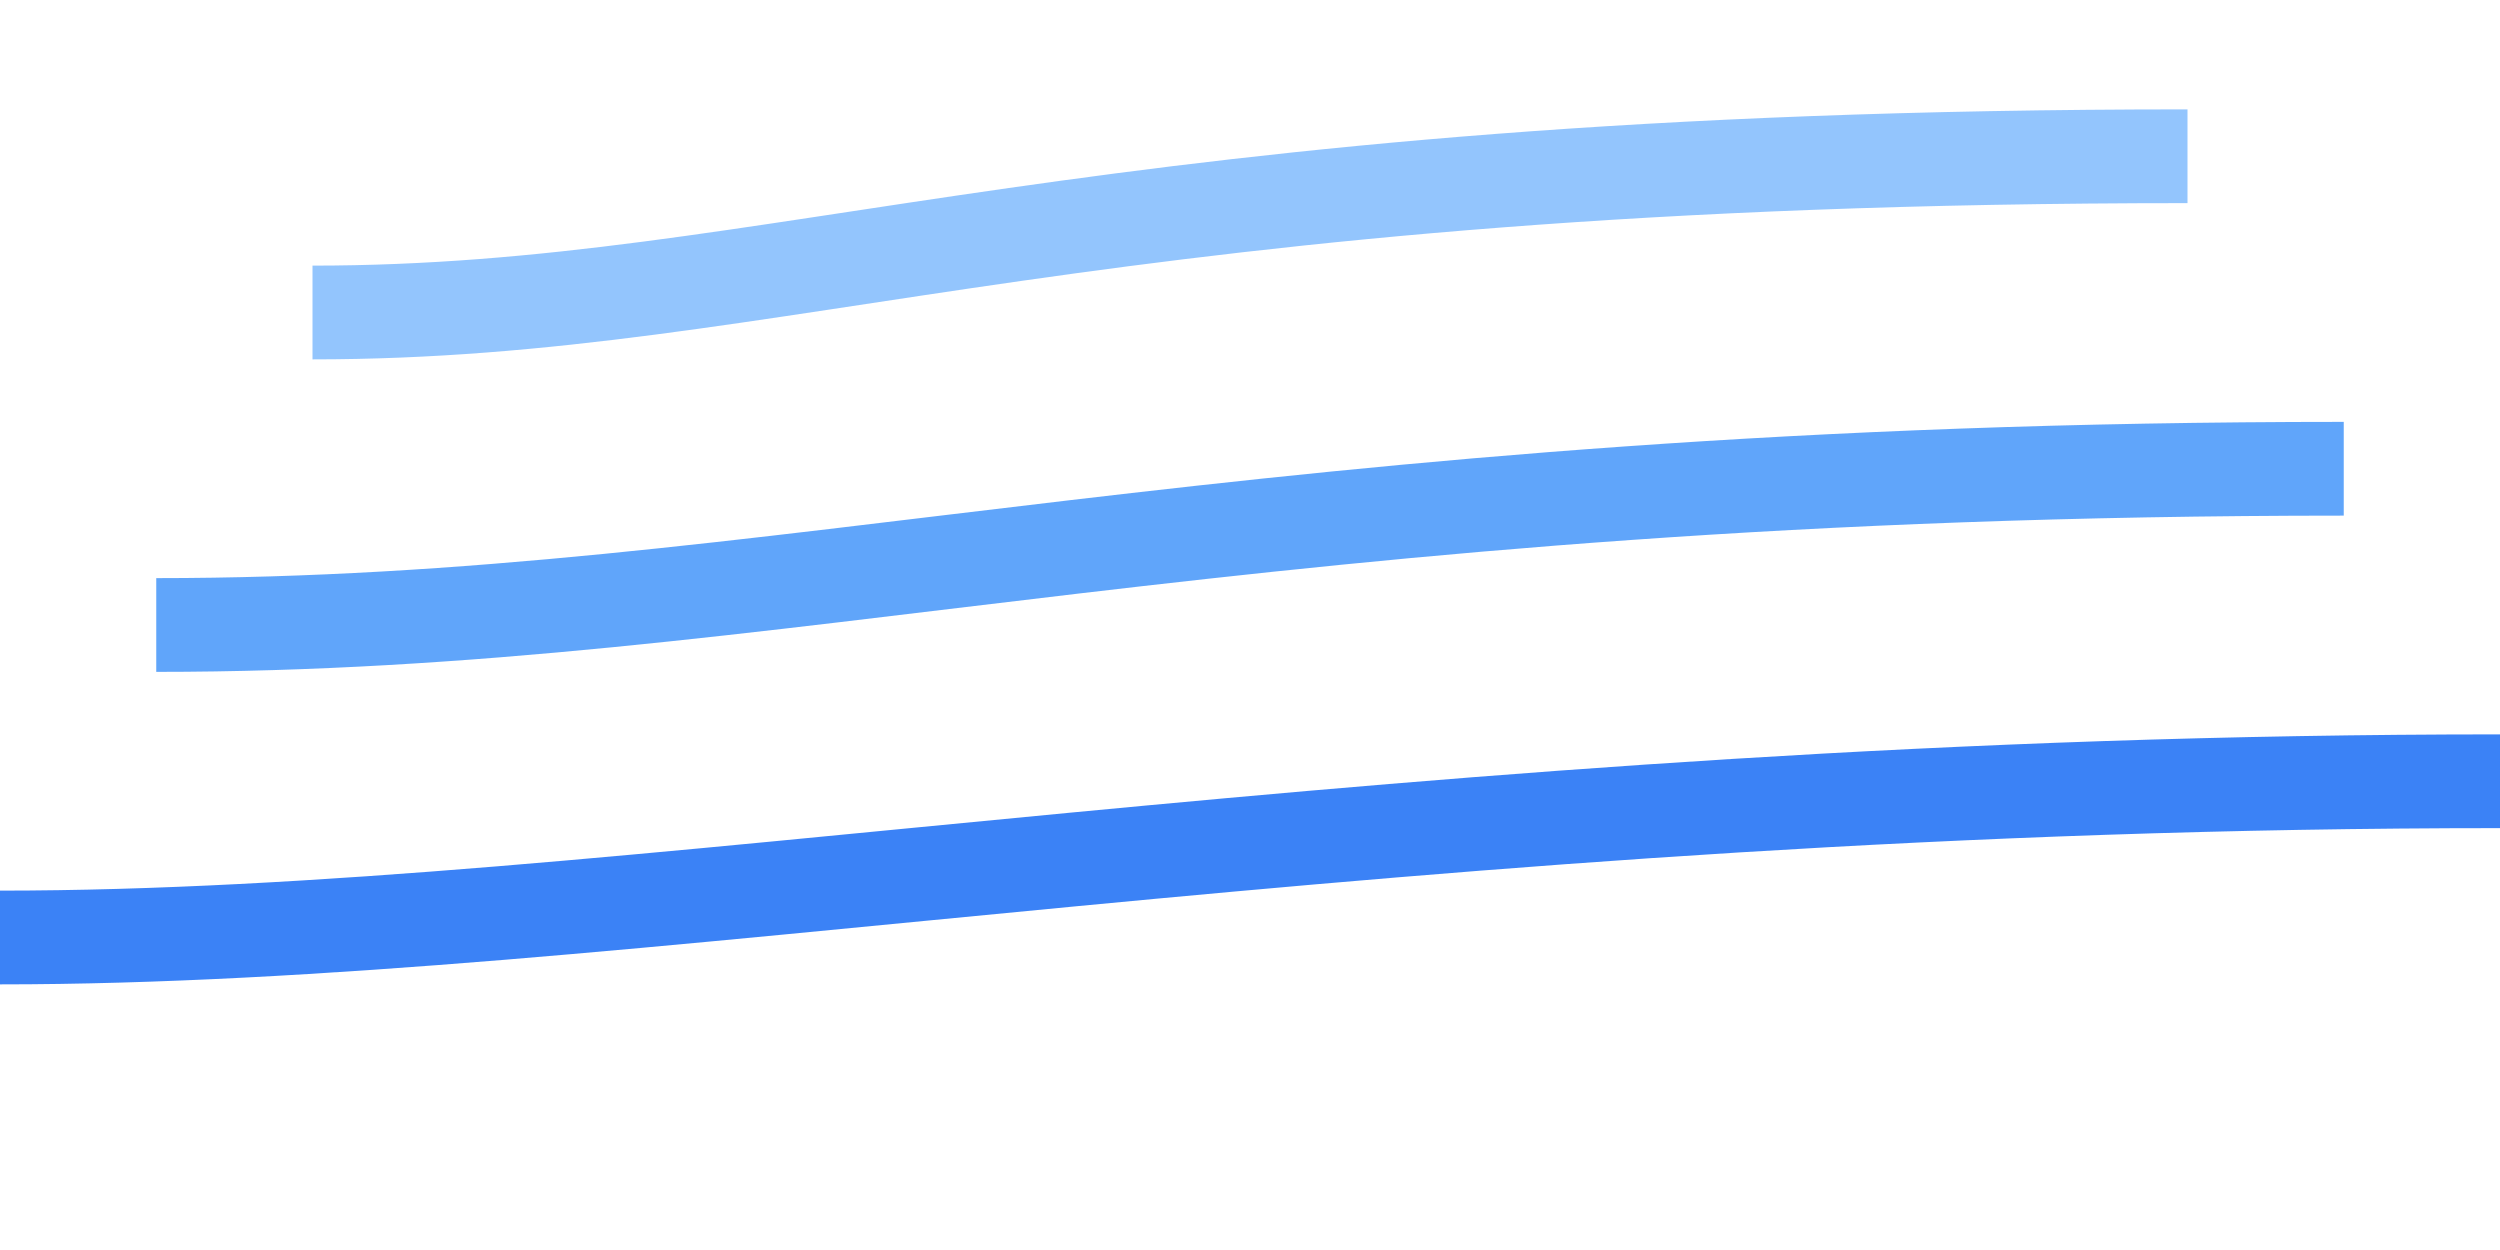 <svg xmlns="http://www.w3.org/2000/svg" viewBox="0 0 80 40" class="h-4"><path d="M10 10 C25 10, 35 5, 70 5" stroke="#93C5FD" stroke-width="3" fill="none"></path><path d="M5 20 C25 20, 40 15, 75 15" stroke="#60A5FA" stroke-width="3" fill="none"></path><path d="M0 30 C20 30, 45 25, 80 25" stroke="#3B82F6" stroke-width="3" fill="none"></path></svg>